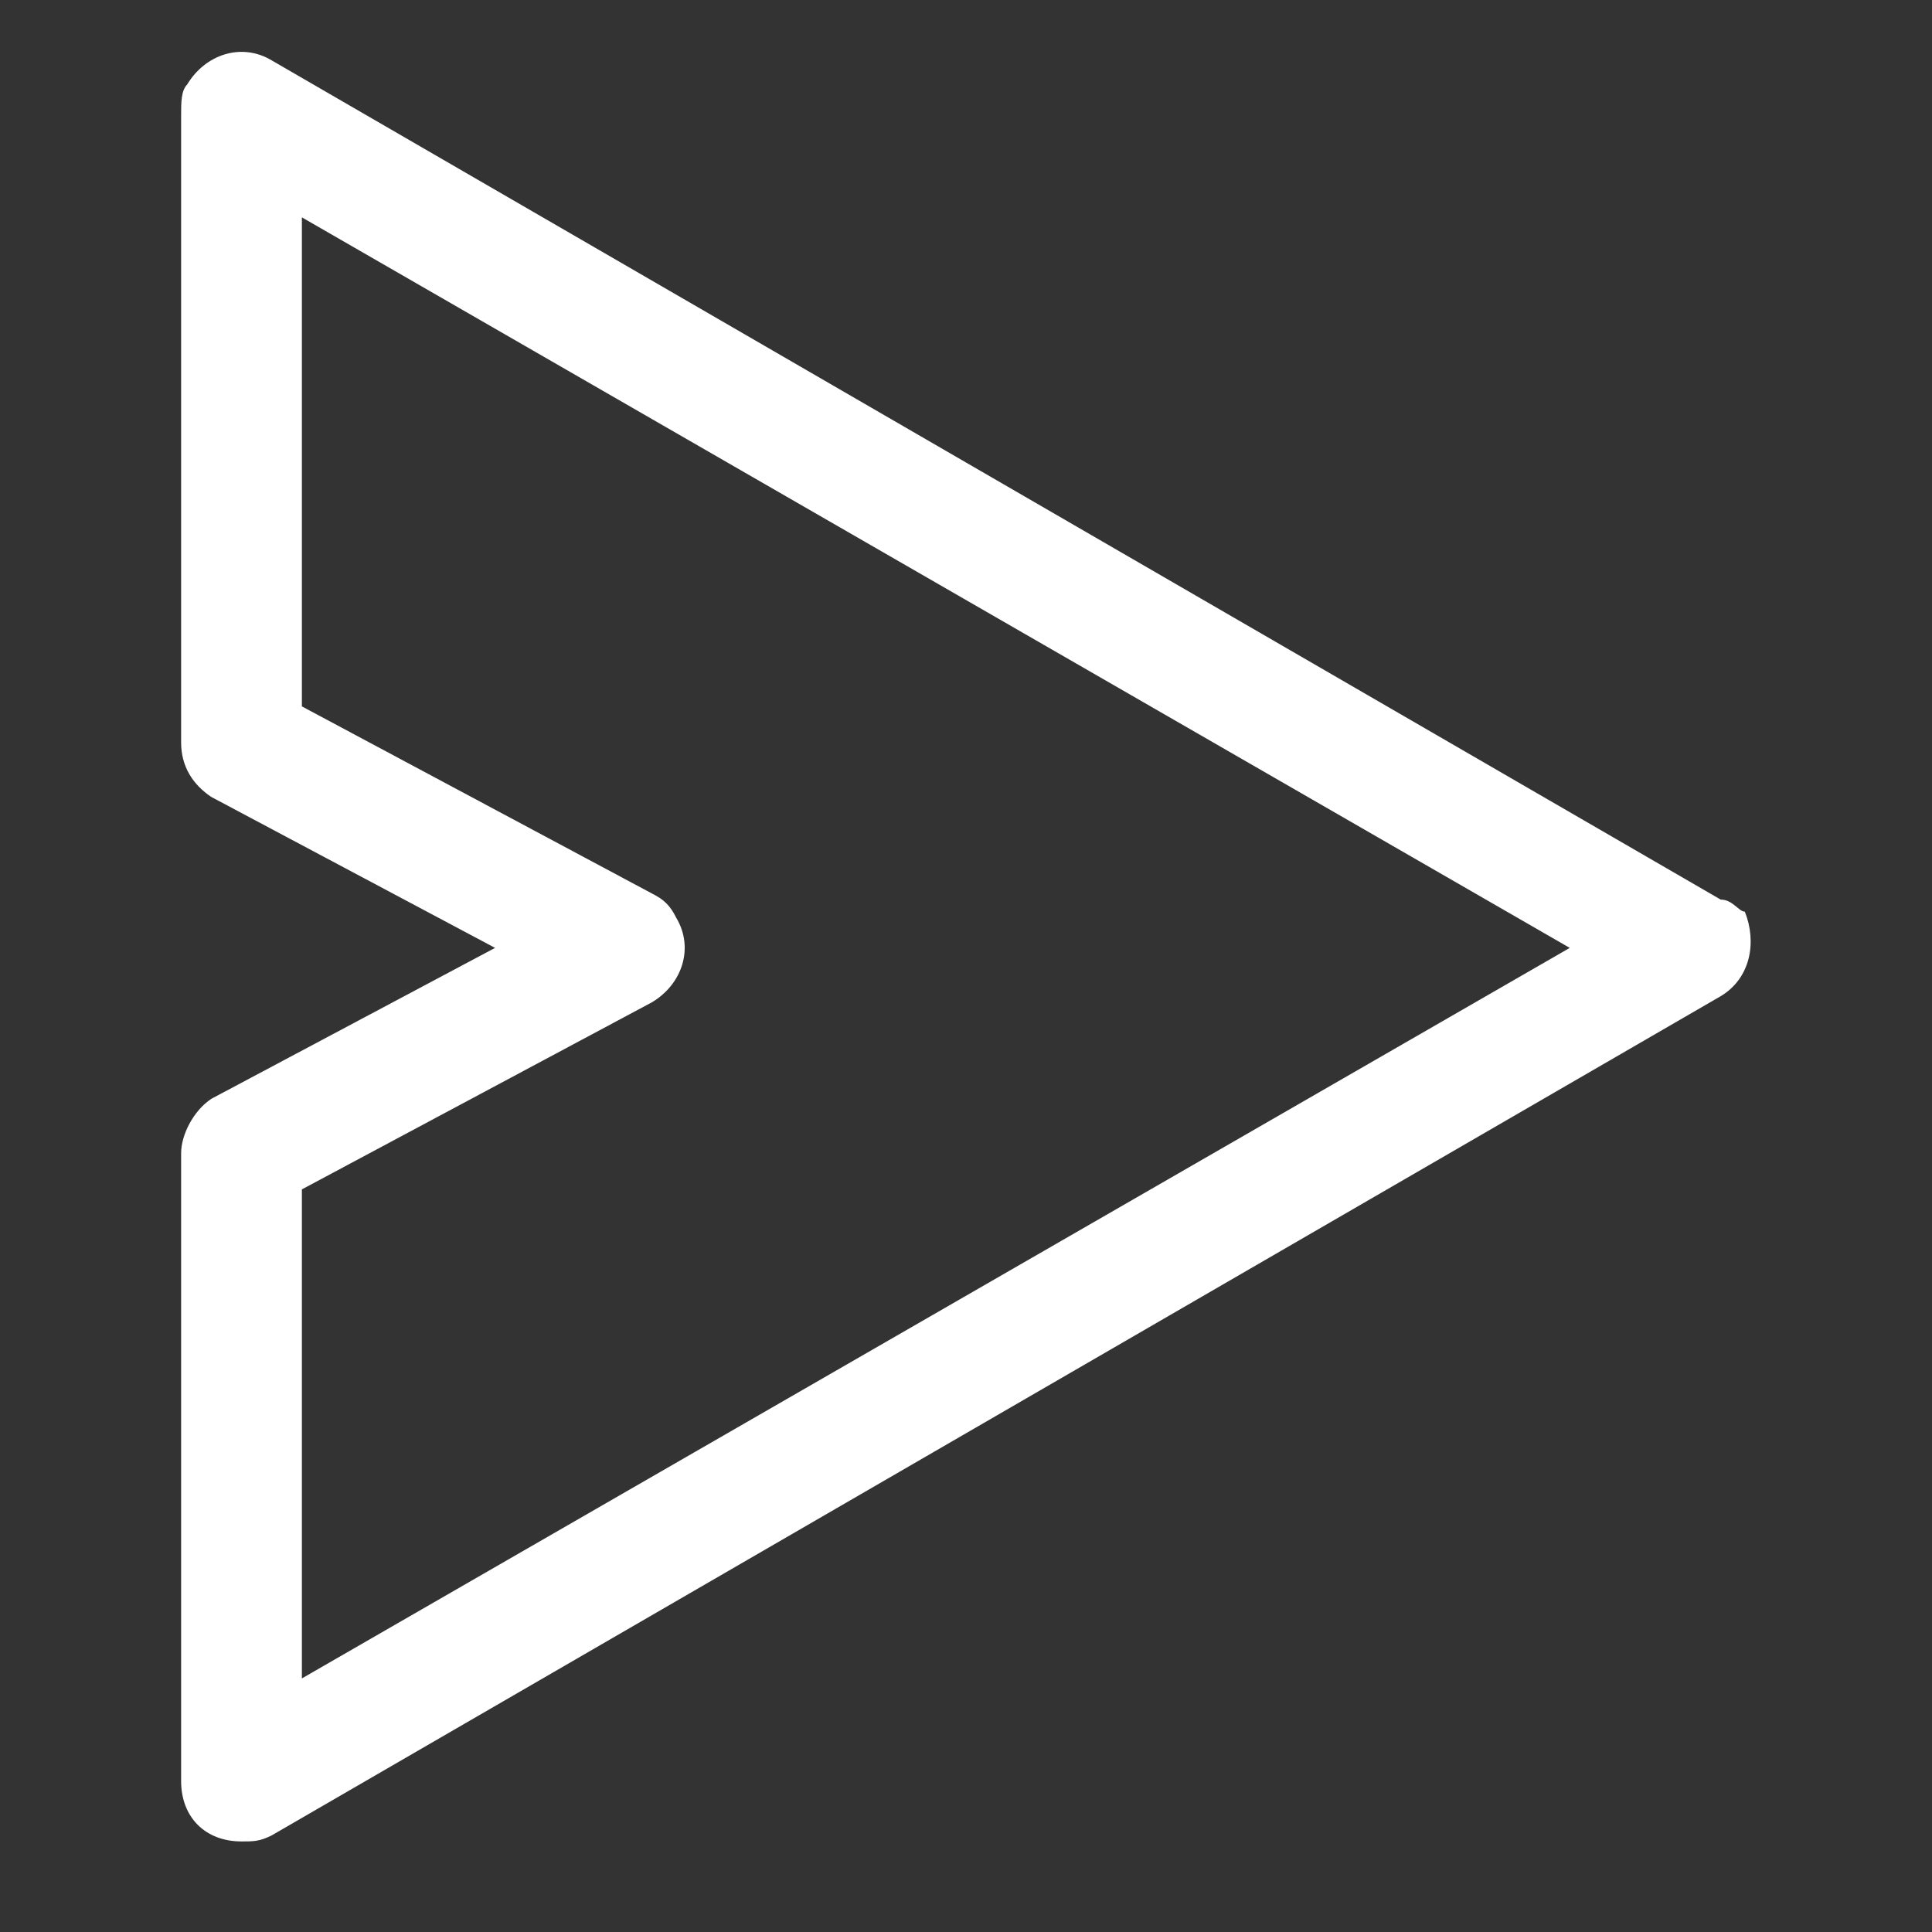 <?xml version="1.0" encoding="utf-8"?>
<!-- Generator: Adobe Illustrator 25.0.0, SVG Export Plug-In . SVG Version: 6.00 Build 0)  -->
<svg version="1.1" id="Layer_1" xmlns="http://www.w3.org/2000/svg" xmlns:xlink="http://www.w3.org/1999/xlink" x="0px" y="0px"
	 viewBox="0 0 32 32" style="enable-background:new 0 0 32 32;" xml:space="preserve">
<rect x="0" y="0" width="32" height="32" fill="#333333" stroke="none"/>
<style type="text/css">
	.st0{fill:#FFFFFF;}
</style>
<g>
	<path class="st0" d="M28.5,14.9L4.5,1C4,0.7,3.4,0.9,3.1,1.4C3,1.5,3,1.7,3,1.9v10.4c0,0.4,0.2,0.7,0.5,0.9l4.7,2.5l-4.7,2.5
		C3.2,18.4,3,18.8,3,19.1v10.4c0,0.6,0.4,1,1,1c0.2,0,0.3,0,0.5-0.1l24-13.9c0.5-0.3,0.6-0.9,0.4-1.4C28.8,15.1,28.7,14.9,28.5,14.9
		z M5,27.8v-8.1l5.8-3.1c0.5-0.3,0.7-0.9,0.4-1.4c-0.1-0.2-0.2-0.3-0.4-0.4L5,11.7V3.6l21,12.1L5,27.8z"/>
</g>
</svg>
